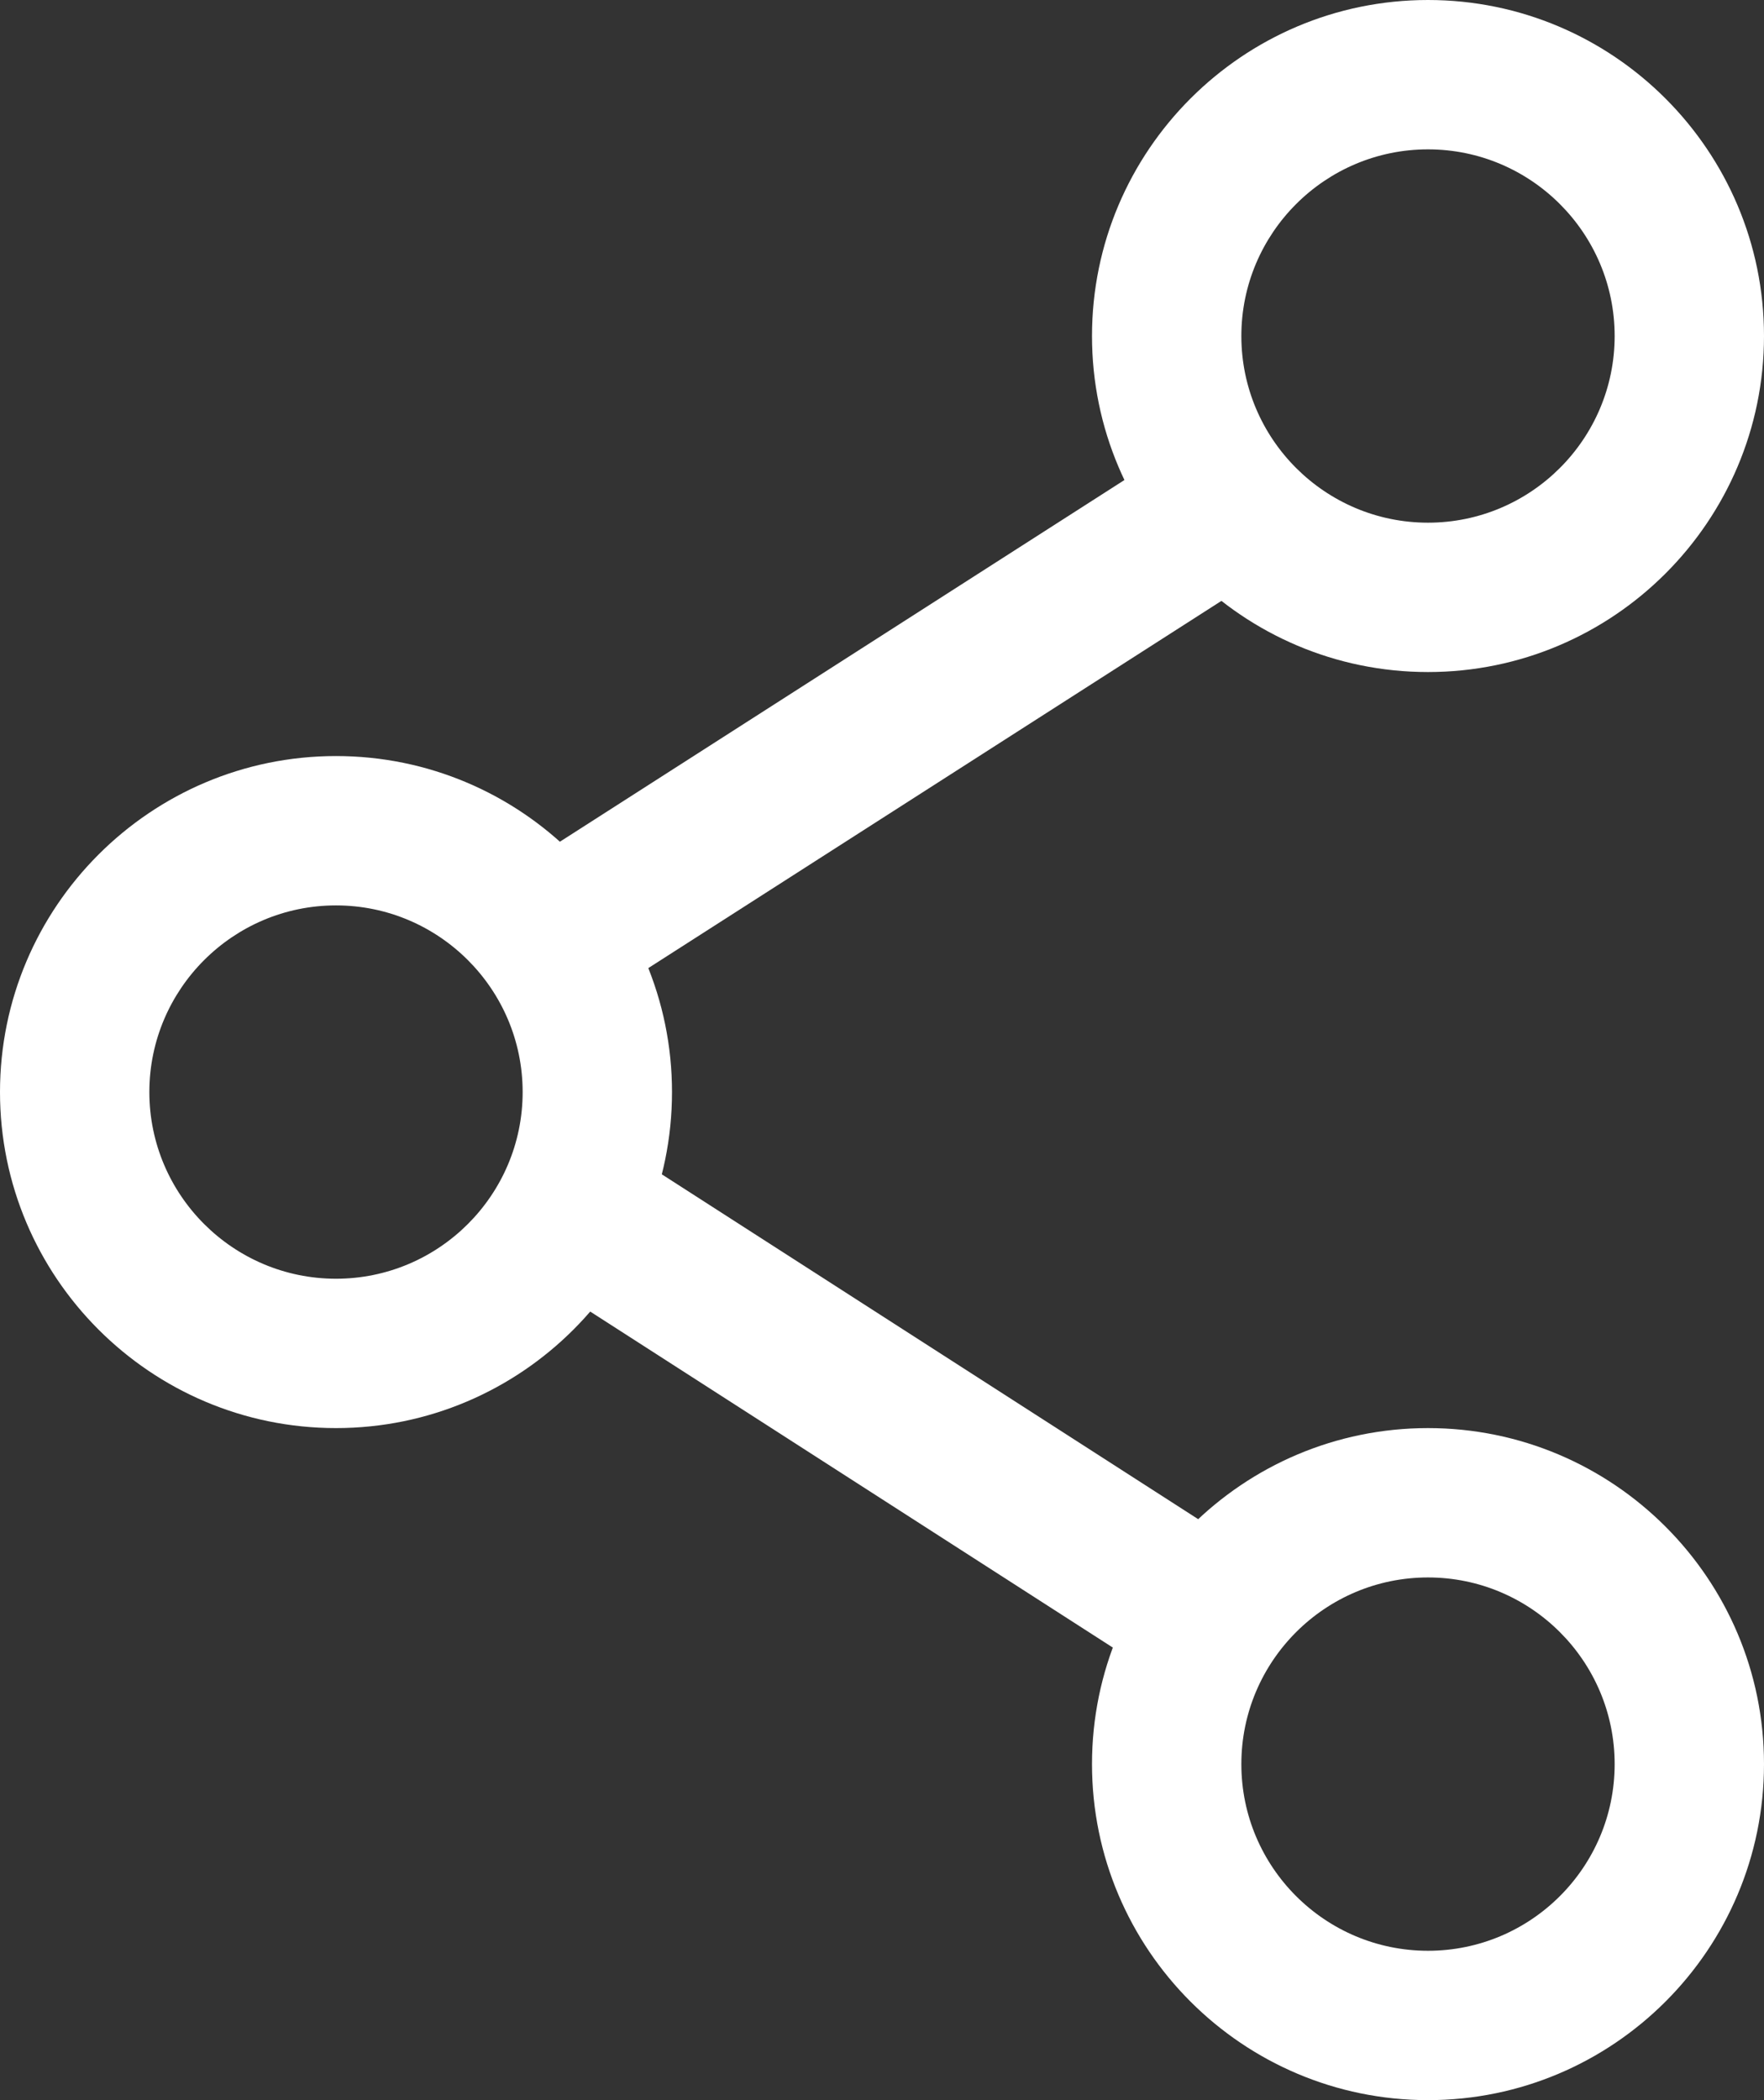 <svg width="21" height="25" viewBox="0 0 21 25" fill="none" xmlns="http://www.w3.org/2000/svg">
<rect x="0" y="0" width="21" height="25" fill="#333333" stroke="none"/>
<path fill-rule="evenodd" clip-rule="evenodd" d="M0 13C0 10.794 1.794 9 4 9C6.206 9 8 10.794 8 13C8 15.206 6.206 17 4 17C1.794 17 0 15.206 0 13ZM1.778 13C1.778 14.225 2.775 15.222 4 15.222C5.225 15.222 6.222 14.225 6.222 13C6.222 11.775 5.225 10.778 4 10.778C2.775 10.778 1.778 11.775 1.778 13Z" fill="white"/>
<path fill-rule="evenodd" clip-rule="evenodd" d="M13 4C13 1.794 14.794 0 17 0C19.206 0 21 1.794 21 4C21 6.206 19.206 8 17 8C14.794 8 13 6.206 13 4ZM14.778 4C14.778 5.225 15.774 6.222 17 6.222C18.226 6.222 19.222 5.225 19.222 4C19.222 2.775 18.225 1.778 17 1.778C15.775 1.778 14.778 2.775 14.778 4Z" fill="white"/>
<path fill-rule="evenodd" clip-rule="evenodd" d="M13 21C13 18.794 14.794 17 17 17C19.206 17 21 18.794 21 21C21 23.206 19.206 25 17 25C14.794 25 13 23.206 13 21ZM14.778 21C14.778 22.226 15.774 23.222 17 23.222C18.226 23.222 19.222 22.226 19.222 21C19.222 19.774 18.225 18.778 17 18.778C15.775 18.778 14.778 19.774 14.778 21Z" fill="white"/>
<path d="M6.275 10.27L14.031 5.301L15.034 6.837L7.278 11.806L6.275 10.27Z" fill="white"/>
<path d="M6.272 15.128L7.278 13.593L14.819 18.441L13.813 19.976L6.272 15.128Z" fill="white"/>
</svg>
